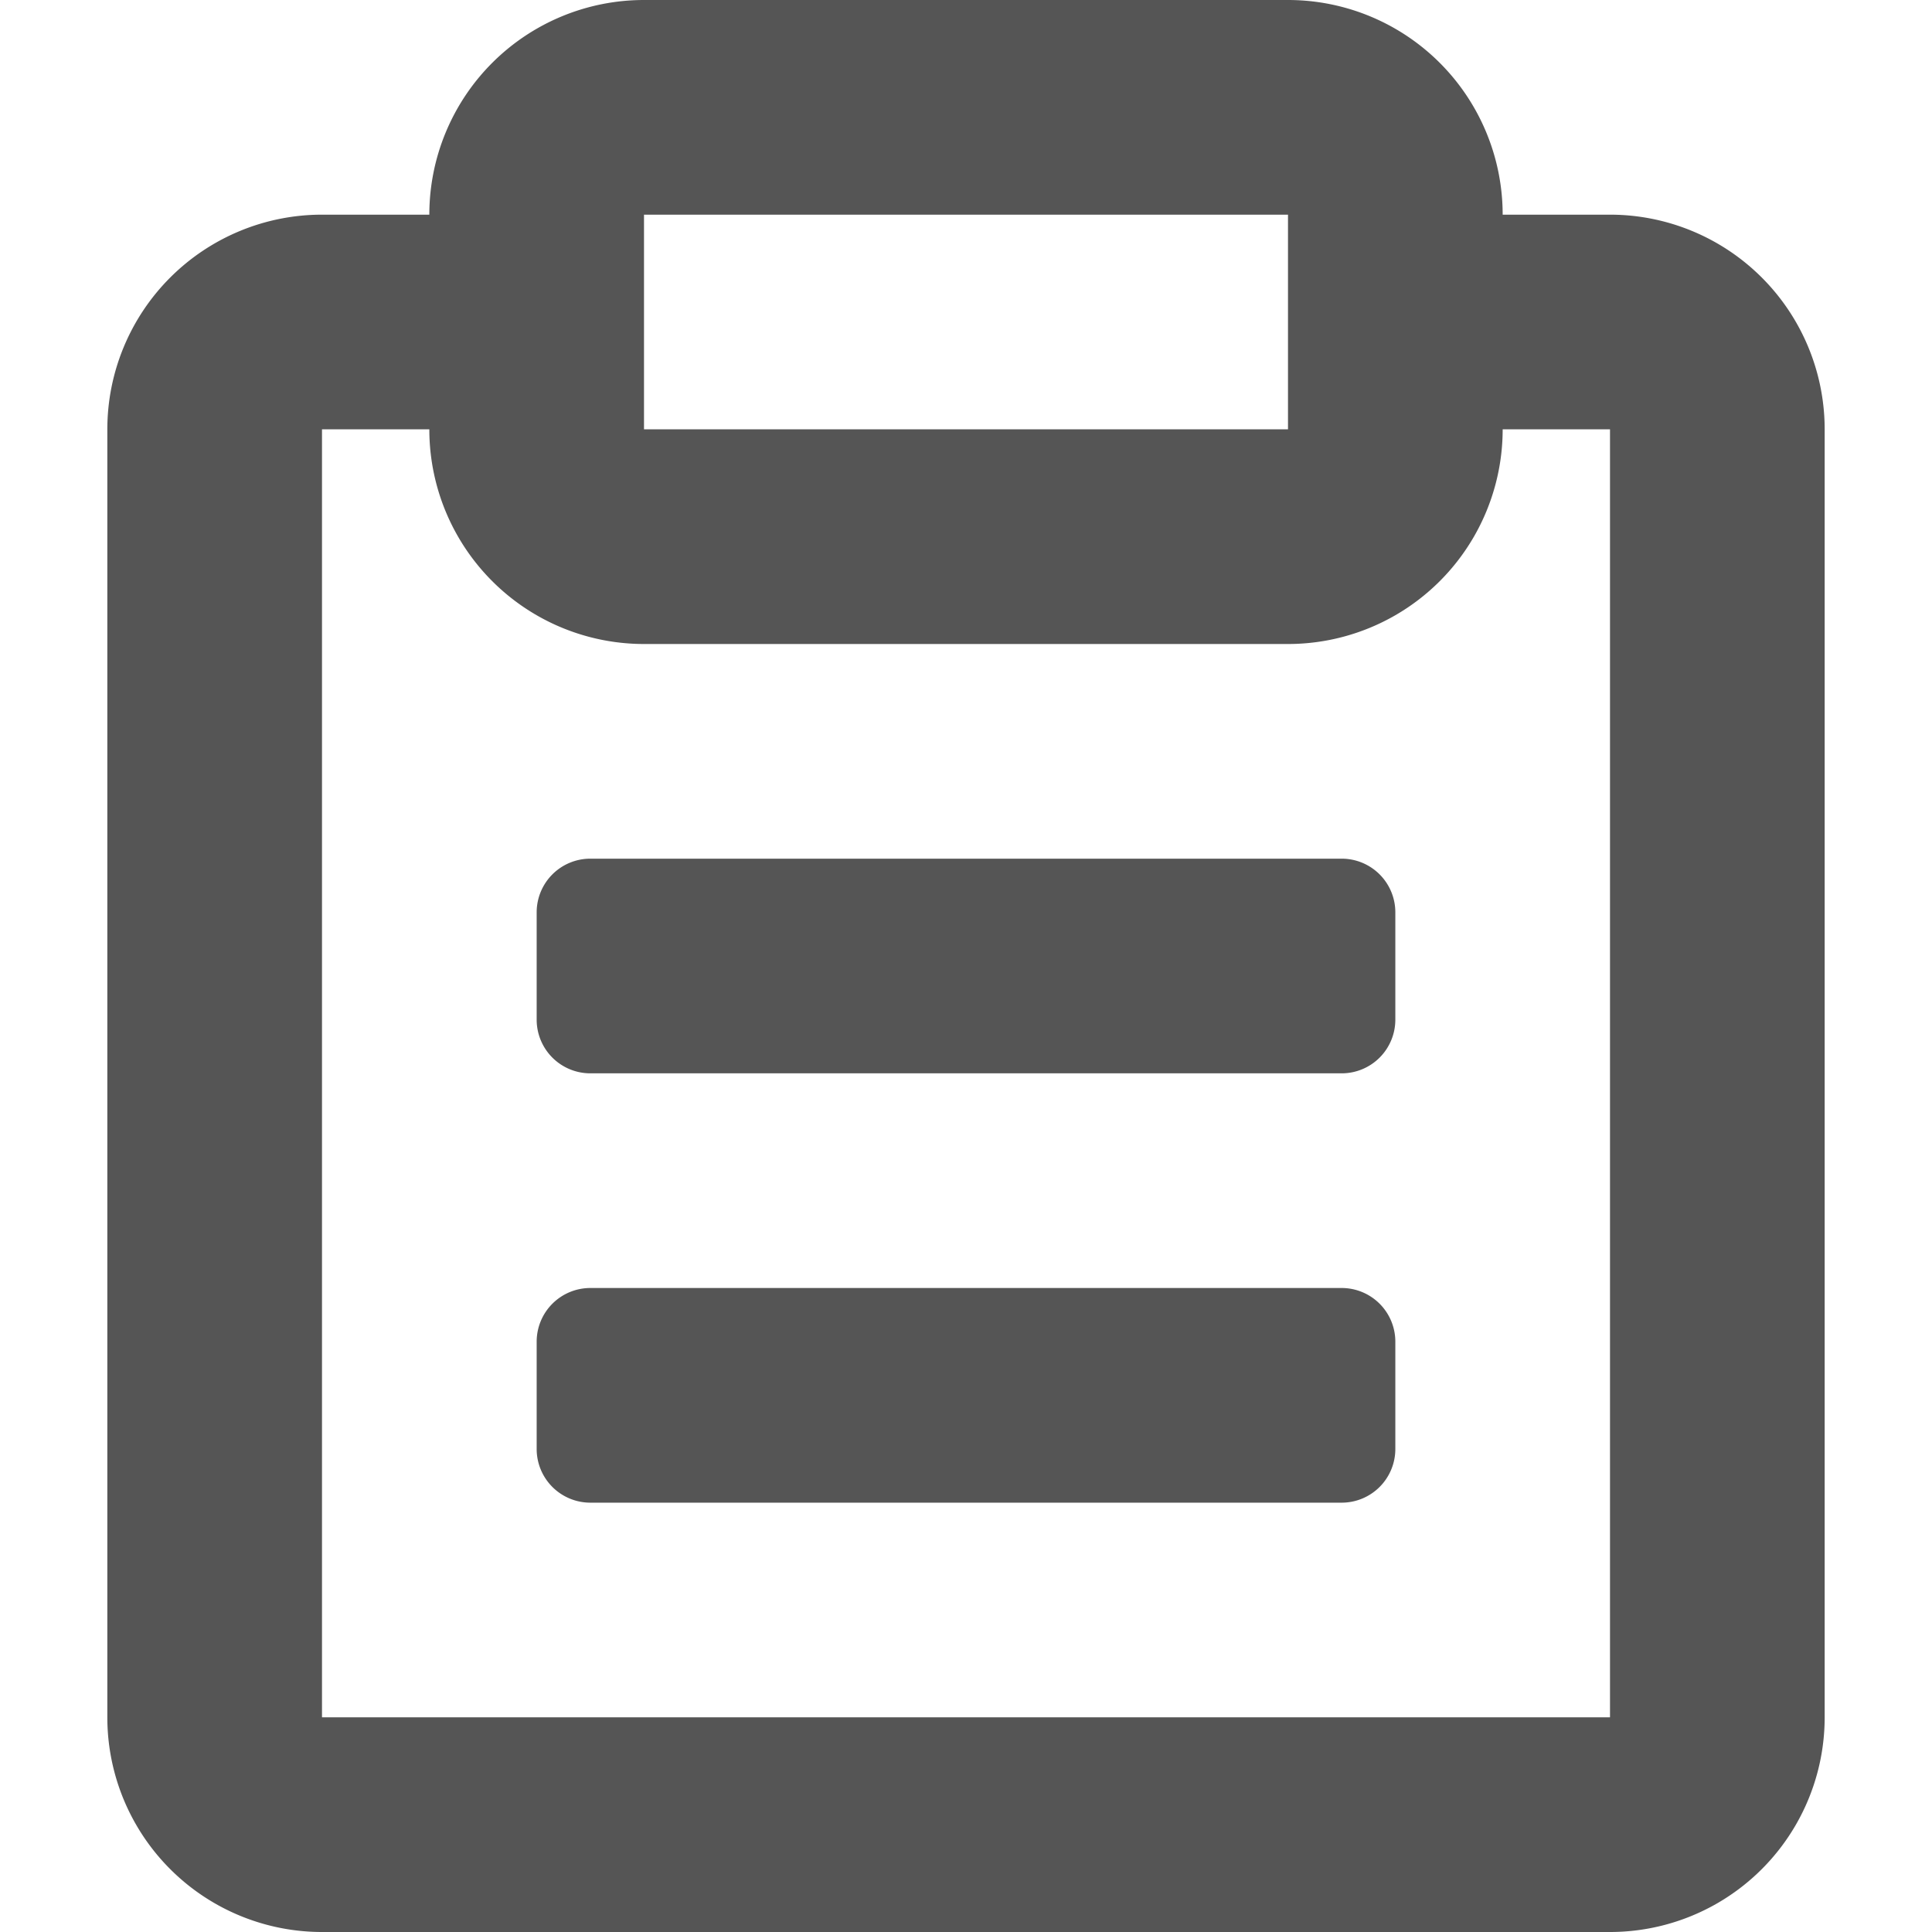 <?xml version="1.0" standalone="no"?><!DOCTYPE svg PUBLIC "-//W3C//DTD SVG 1.1//EN" "http://www.w3.org/Graphics/SVG/1.1/DTD/svg11.dtd"><svg t="1680356467912" class="icon" viewBox="0 0 1024 1024" version="1.1" xmlns="http://www.w3.org/2000/svg" p-id="4285" xmlns:xlink="http://www.w3.org/1999/xlink" width="128" height="128"><path d="M853.333 113.778h-56.889a113.778 113.778 0 0 0-113.778-113.778H341.333a113.778 113.778 0 0 0-113.778 113.778H170.667a113.778 113.778 0 0 0-113.778 113.778v682.667a113.778 113.778 0 0 0 113.778 113.778h682.667a113.778 113.778 0 0 0 113.778-113.778V227.556a113.778 113.778 0 0 0-113.778-113.778zM341.333 113.778h341.333v113.778H341.333V113.778z m512 796.444H170.667V227.556h56.889a113.778 113.778 0 0 0 113.778 113.778h341.333a113.778 113.778 0 0 0 113.778-113.778h56.889v682.667z" fill="#555555" p-id="4286"></path><path d="M711.111 455.111h-398.222a28.444 28.444 0 0 0-28.444 28.444v56.889a28.444 28.444 0 0 0 28.444 28.444h398.222a28.444 28.444 0 0 0 28.444-28.444v-56.889a28.444 28.444 0 0 0-28.444-28.444zM711.111 682.667h-398.222a28.444 28.444 0 0 0-28.444 28.444v56.889a28.444 28.444 0 0 0 28.444 28.444h398.222a28.444 28.444 0 0 0 28.444-28.444v-56.889a28.444 28.444 0 0 0-28.444-28.444z" fill="#555555" p-id="4287"></path></svg>